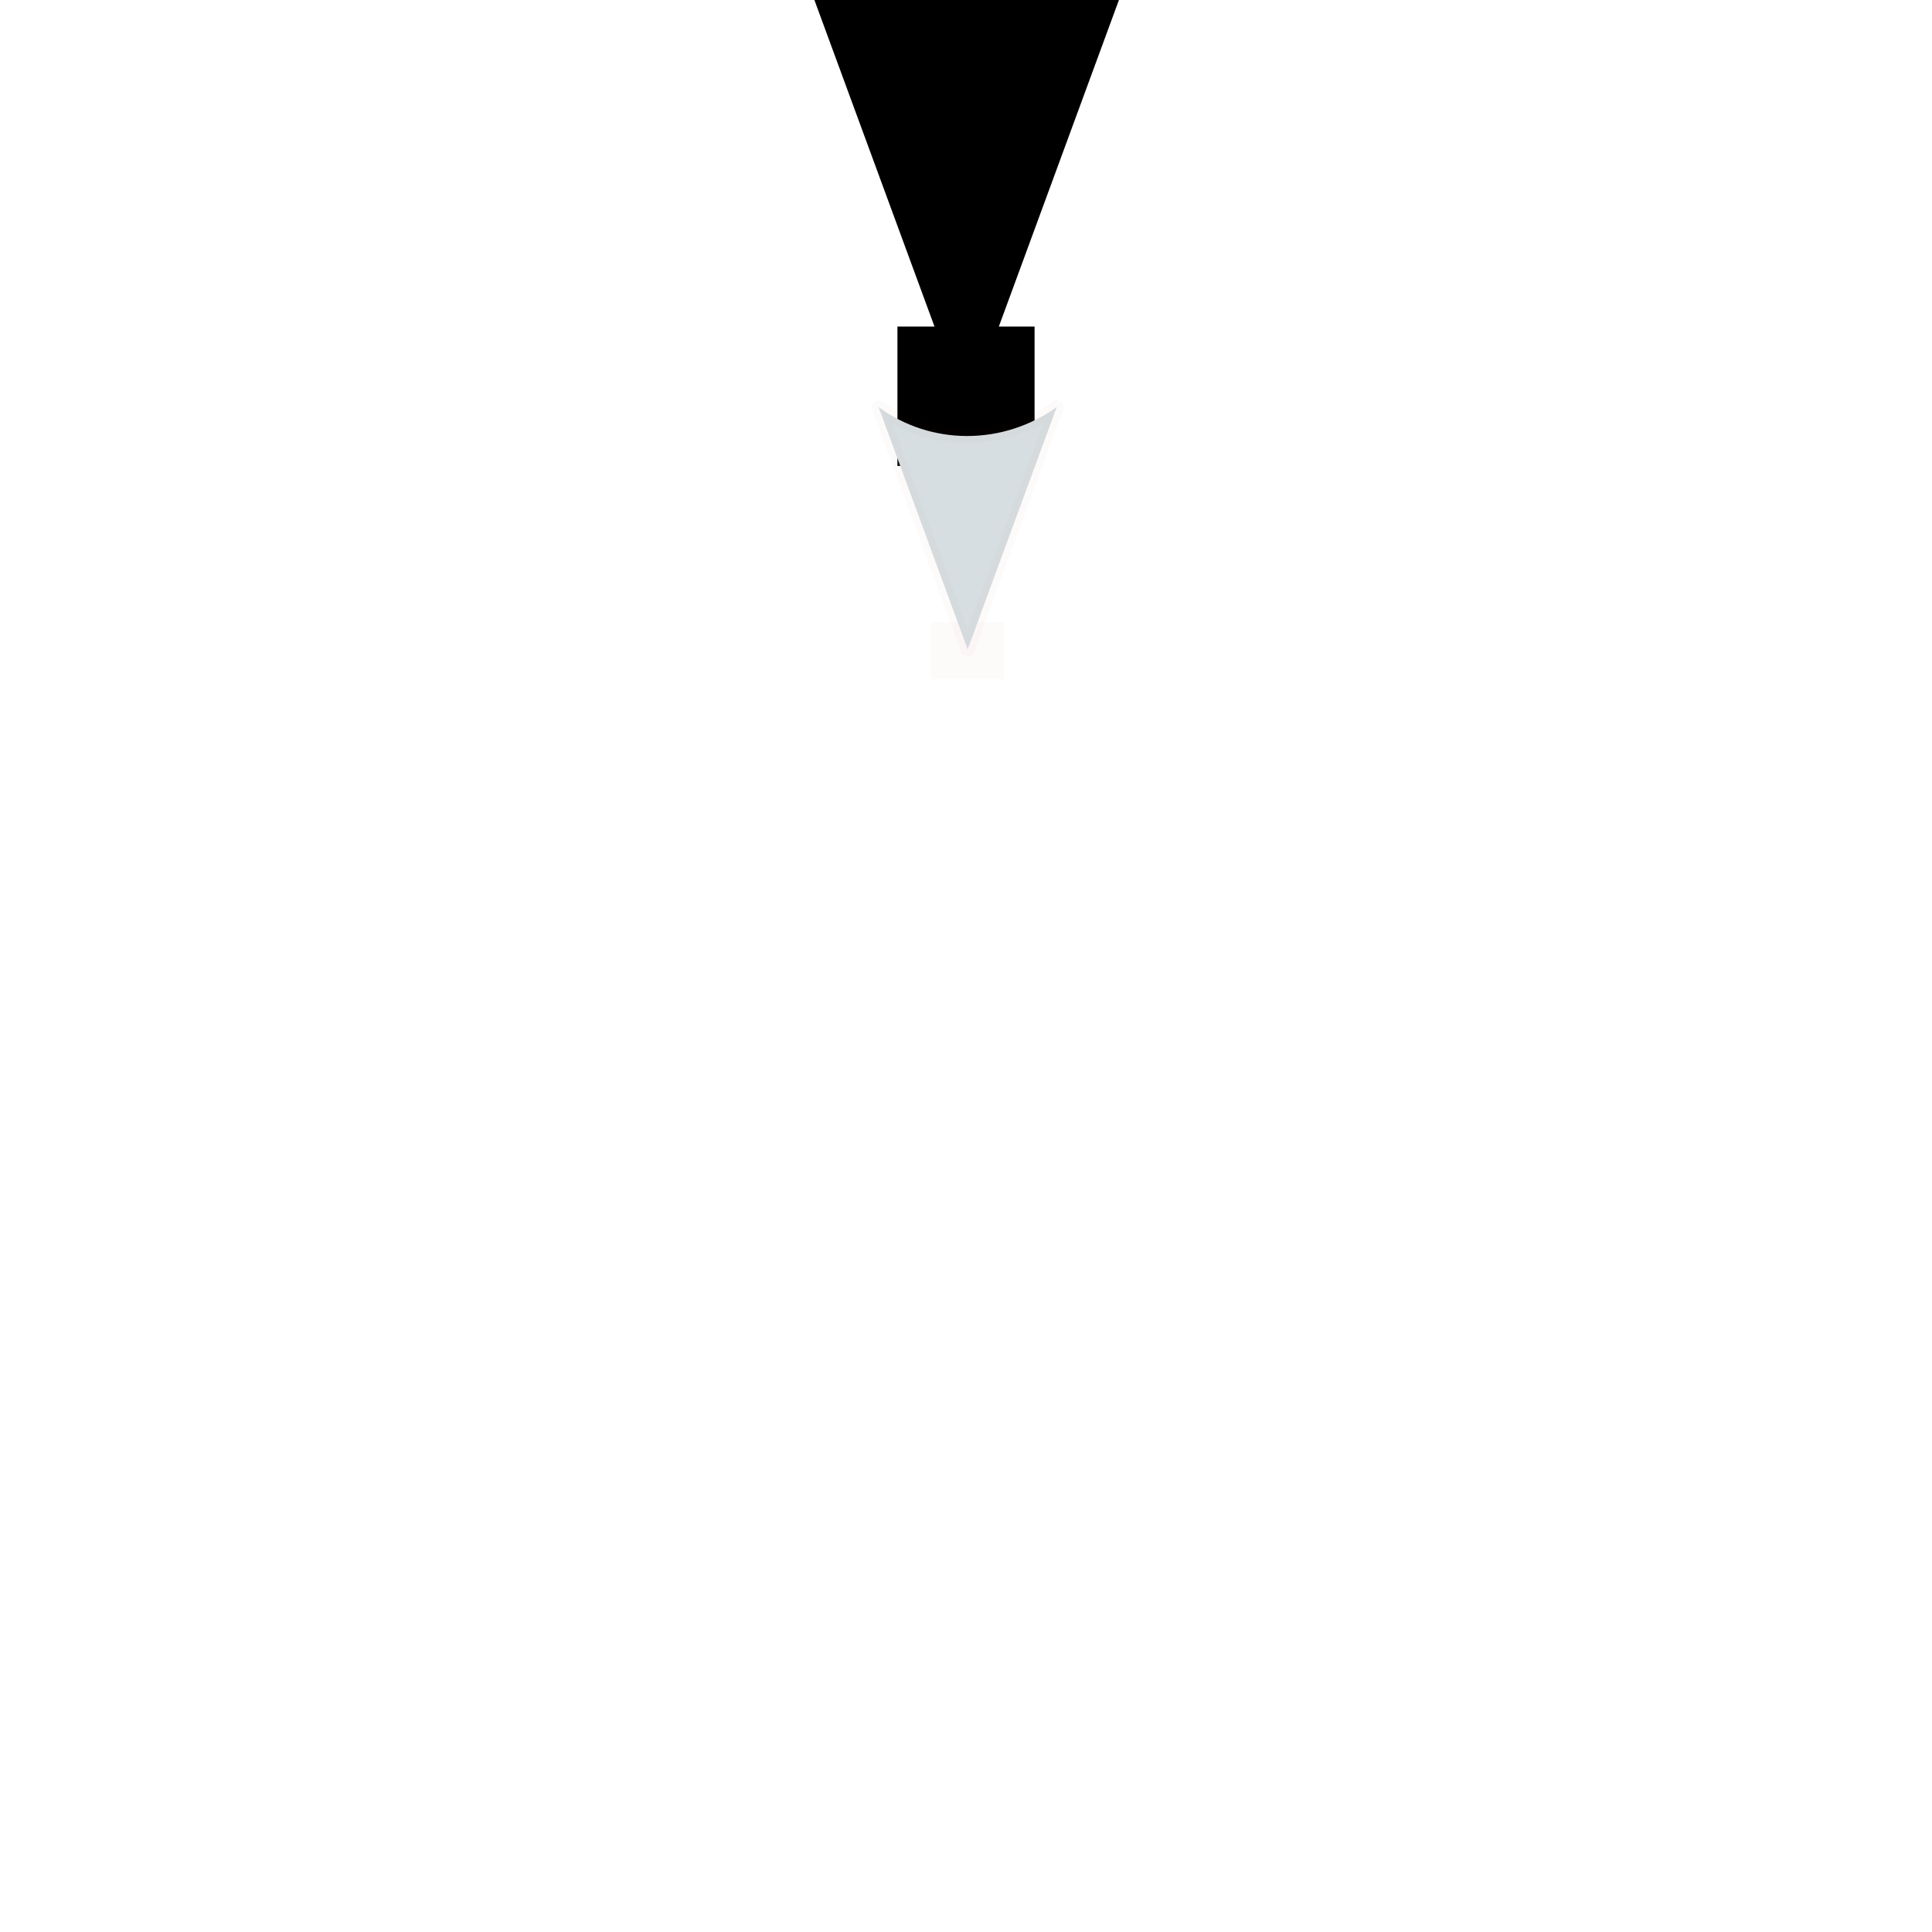 <?xml version="1.0" encoding="UTF-8" standalone="no"?>
<!-- Created with Inkscape (http://www.inkscape.org/) -->

<svg
        xmlns:dc="http://purl.org/dc/elements/1.1/"
        xmlns:cc="http://creativecommons.org/ns#"
        xmlns:rdf="http://www.w3.org/1999/02/22-rdf-syntax-ns#"
        xmlns:sodipodi="http://sodipodi.sourceforge.net/DTD/sodipodi-0.dtd"
        xmlns:inkscape="http://www.inkscape.org/namespaces/inkscape"
        xmlns="http://www.w3.org/2000/svg"
        width="100"
        height="100"
        viewBox="0 0 26.458 26.458"
        version="1.1"
        id="svg8"
        inkscape:version="0.92.4 (33fec40, 2019-01-16)"
        sodipodi:docname="returnArrow.svg">
    <defs
            id="defs2">
        <marker
                inkscape:isstock="true"
                style="overflow:visible"
                id="marker13601"
                refX="0.0"
                refY="0.0"
                orient="auto"
                inkscape:stockid="Arrow2Lstart">
            <path
                    transform="scale(1.1) translate(1,0)"
                    d="M 8.719,4.034 L -2.207,0.016 L 8.719,-4.002 C 6.973,-1.63 6.983,1.616 8.719,4.034 z "
                    style="fill-rule:evenodd;stroke-width:0.625;stroke-linejoin:round;stroke:none;stroke-opacity:1;fill:#d6dee1;fill-opacity:1"
                    id="path13599"/>
        </marker>
        <marker
                inkscape:isstock="true"
                style="overflow:visible"
                id="marker12524"
                refX="0.0"
                refY="0.0"
                orient="auto"
                inkscape:stockid="Arrow2Lstart">
            <path
                    transform="scale(1.1) translate(1,0)"
                    d="M 8.719,4.034 L -2.207,0.016 L 8.719,-4.002 C 6.973,-1.63 6.983,1.616 8.719,4.034 z "
                    style="fill-rule:evenodd;stroke-width:0.625;stroke-linejoin:round;stroke:#000000;stroke-opacity:1;fill:#d6dee1;fill-opacity:1"
                    id="path12522"/>
        </marker>
        <marker
                inkscape:stockid="Arrow2Lstart"
                orient="auto"
                refY="0.0"
                refX="0.0"
                id="marker12116"
                style="overflow:visible"
                inkscape:isstock="true"
                inkscape:collect="always">
            <path
                    id="path12114"
                    style="fill-rule:evenodd;stroke-width:0.625;stroke-linejoin:round;stroke:#000000;stroke-opacity:1;fill:#000000;fill-opacity:1"
                    d="M 8.719,4.034 L -2.207,0.016 L 8.719,-4.002 C 6.973,-1.63 6.983,1.616 8.719,4.034 z "
                    transform="scale(1.1) translate(1,0)"/>
        </marker>
        <marker
                inkscape:stockid="Arrow1Lstart"
                orient="auto"
                refY="0.0"
                refX="0.0"
                id="marker11980"
                style="overflow:visible"
                inkscape:isstock="true">
            <path
                    id="path11978"
                    d="M 0.0,0.0 L 5.0,-5.0 L -12.5,0.0 L 5.0,5.0 L 0.0,0.0 z "
                    style="fill-rule:evenodd;stroke:#000000;stroke-width:1pt;stroke-opacity:1;fill:#000000;fill-opacity:1"
                    transform="scale(0.8) translate(12.5,0)"/>
        </marker>
        <marker
                inkscape:stockid="Arrow2Lstart"
                orient="auto"
                refY="0.0"
                refX="0.0"
                id="Arrow2Lstart"
                style="overflow:visible"
                inkscape:isstock="true">
            <path
                    id="path4542"
                    style="fill-rule:evenodd;stroke-width:0.625;stroke-linejoin:round;stroke:#d2c0c0;stroke-opacity:1;fill:#d6dee1;fill-opacity:1"
                    d="M 8.719,4.034 L -2.207,0.016 L 8.719,-4.002 C 6.973,-1.63 6.983,1.616 8.719,4.034 z "
                    transform="scale(1.1) translate(1,0)"/>
        </marker>
        <marker
                inkscape:stockid="Arrow1Lstart"
                orient="auto"
                refY="0.0"
                refX="0.0"
                id="Arrow1Lstart"
                style="overflow:visible"
                inkscape:isstock="true">
            <path
                    id="path4524"
                    d="M 0.0,0.0 L 5.0,-5.0 L -12.5,0.0 L 5.0,5.0 L 0.0,0.0 z "
                    style="fill-rule:evenodd;stroke:#d2c0c0;stroke-width:1pt;stroke-opacity:1;fill:#d6dee1;fill-opacity:1"
                    transform="scale(0.8) translate(12.5,0)"/>
        </marker>
        <marker
                inkscape:isstock="true"
                style="overflow:visible;"
                id="marker7889"
                refX="0.0"
                refY="0.0"
                orient="auto"
                inkscape:stockid="Arrow2Lend">
            <path
                    transform="scale(1.1) rotate(180) translate(1,0)"
                    d="M 8.719,4.034 L -2.207,0.016 L 8.719,-4.002 C 6.973,-1.63 6.983,1.616 8.719,4.034 z "
                    style="fill-rule:evenodd;stroke-width:0.625;stroke-linejoin:round;stroke:none;stroke-opacity:1;fill:#e9eced;fill-opacity:1"
                    id="path7887"/>
        </marker>
        <marker
                inkscape:stockid="Arrow2Lstart"
                orient="auto"
                refY="0"
                refX="0"
                id="marker12116-8"
                style="overflow:visible"
                inkscape:isstock="true"
                inkscape:collect="always">
            <path
                    inkscape:connector-curvature="0"
                    id="path12114-3"
                    style="fill:#d6dee1;fill-opacity:1;fill-rule:evenodd;stroke:#870000;stroke-width:0.625;stroke-linejoin:round;stroke-opacity:0.023"
                    d="M 8.719,4.034 -2.207,0.016 8.719,-4.002 c -1.745,2.372 -1.735,5.617 -6e-7,8.035 z"
                    transform="matrix(1.1,0,0,1.1,1.1,0)"/>
        </marker>
    </defs>
    <sodipodi:namedview
            id="base"
            pagecolor="#ffffff"
            bordercolor="#666666"
            borderopacity="1.0"
            inkscape:pageopacity="0"
            inkscape:pageshadow="2"
            inkscape:zoom="11.2"
            inkscape:cx="36.844239"
            inkscape:cy="64.4"
            inkscape:document-units="mm"
            inkscape:current-layer="layer3"
            showgrid="true"
            units="px"
            width="100px"
            inkscape:pagecheckerboard="true"
            showguides="false"
            inkscape:snap-nodes="false"
            inkscape:window-width="1245"
            inkscape:window-height="849"
            inkscape:window-x="42"
            inkscape:window-y="25"
            inkscape:window-maximized="0"
            inkscape:snap-page="false"
            inkscape:snap-object-midpoints="true"
            inkscape:snap-others="true">
        <inkscape:grid
                type="xygrid"
                id="grid3715"/>
    </sodipodi:namedview>
    <g
            inkscape:label="root"
            inkscape:groupmode="layer"
            id="layer1"
            transform="translate(0,-270.542)">
        <path
                style="fill:none;stroke:#000000;stroke-width:1.878;stroke-linecap:butt;stroke-linejoin:miter;stroke-miterlimit:4;stroke-dasharray:none;stroke-opacity:1;marker-start:url(#marker12116)"
                d="m 13.229,275.014 v 1.909 0"
                id="path11920"
                inkscape:connector-curvature="0"/>
    </g>
    <g
            inkscape:groupmode="layer"
            id="layer3"
            inkscape:label="overlay">
        <path
                style="fill:#d6dee1;fill-opacity:1;stroke:#870000;stroke-width:1.005;stroke-linecap:butt;stroke-linejoin:miter;stroke-miterlimit:4;stroke-dasharray:none;stroke-opacity:0.023;marker-start:url(#marker12116-8)"
                d="m 13.247,8.525 v 0.775 0"
                id="path11920-8"
                inkscape:connector-curvature="0"
                sodipodi:nodetypes="ccc"/>
    </g>
</svg>
